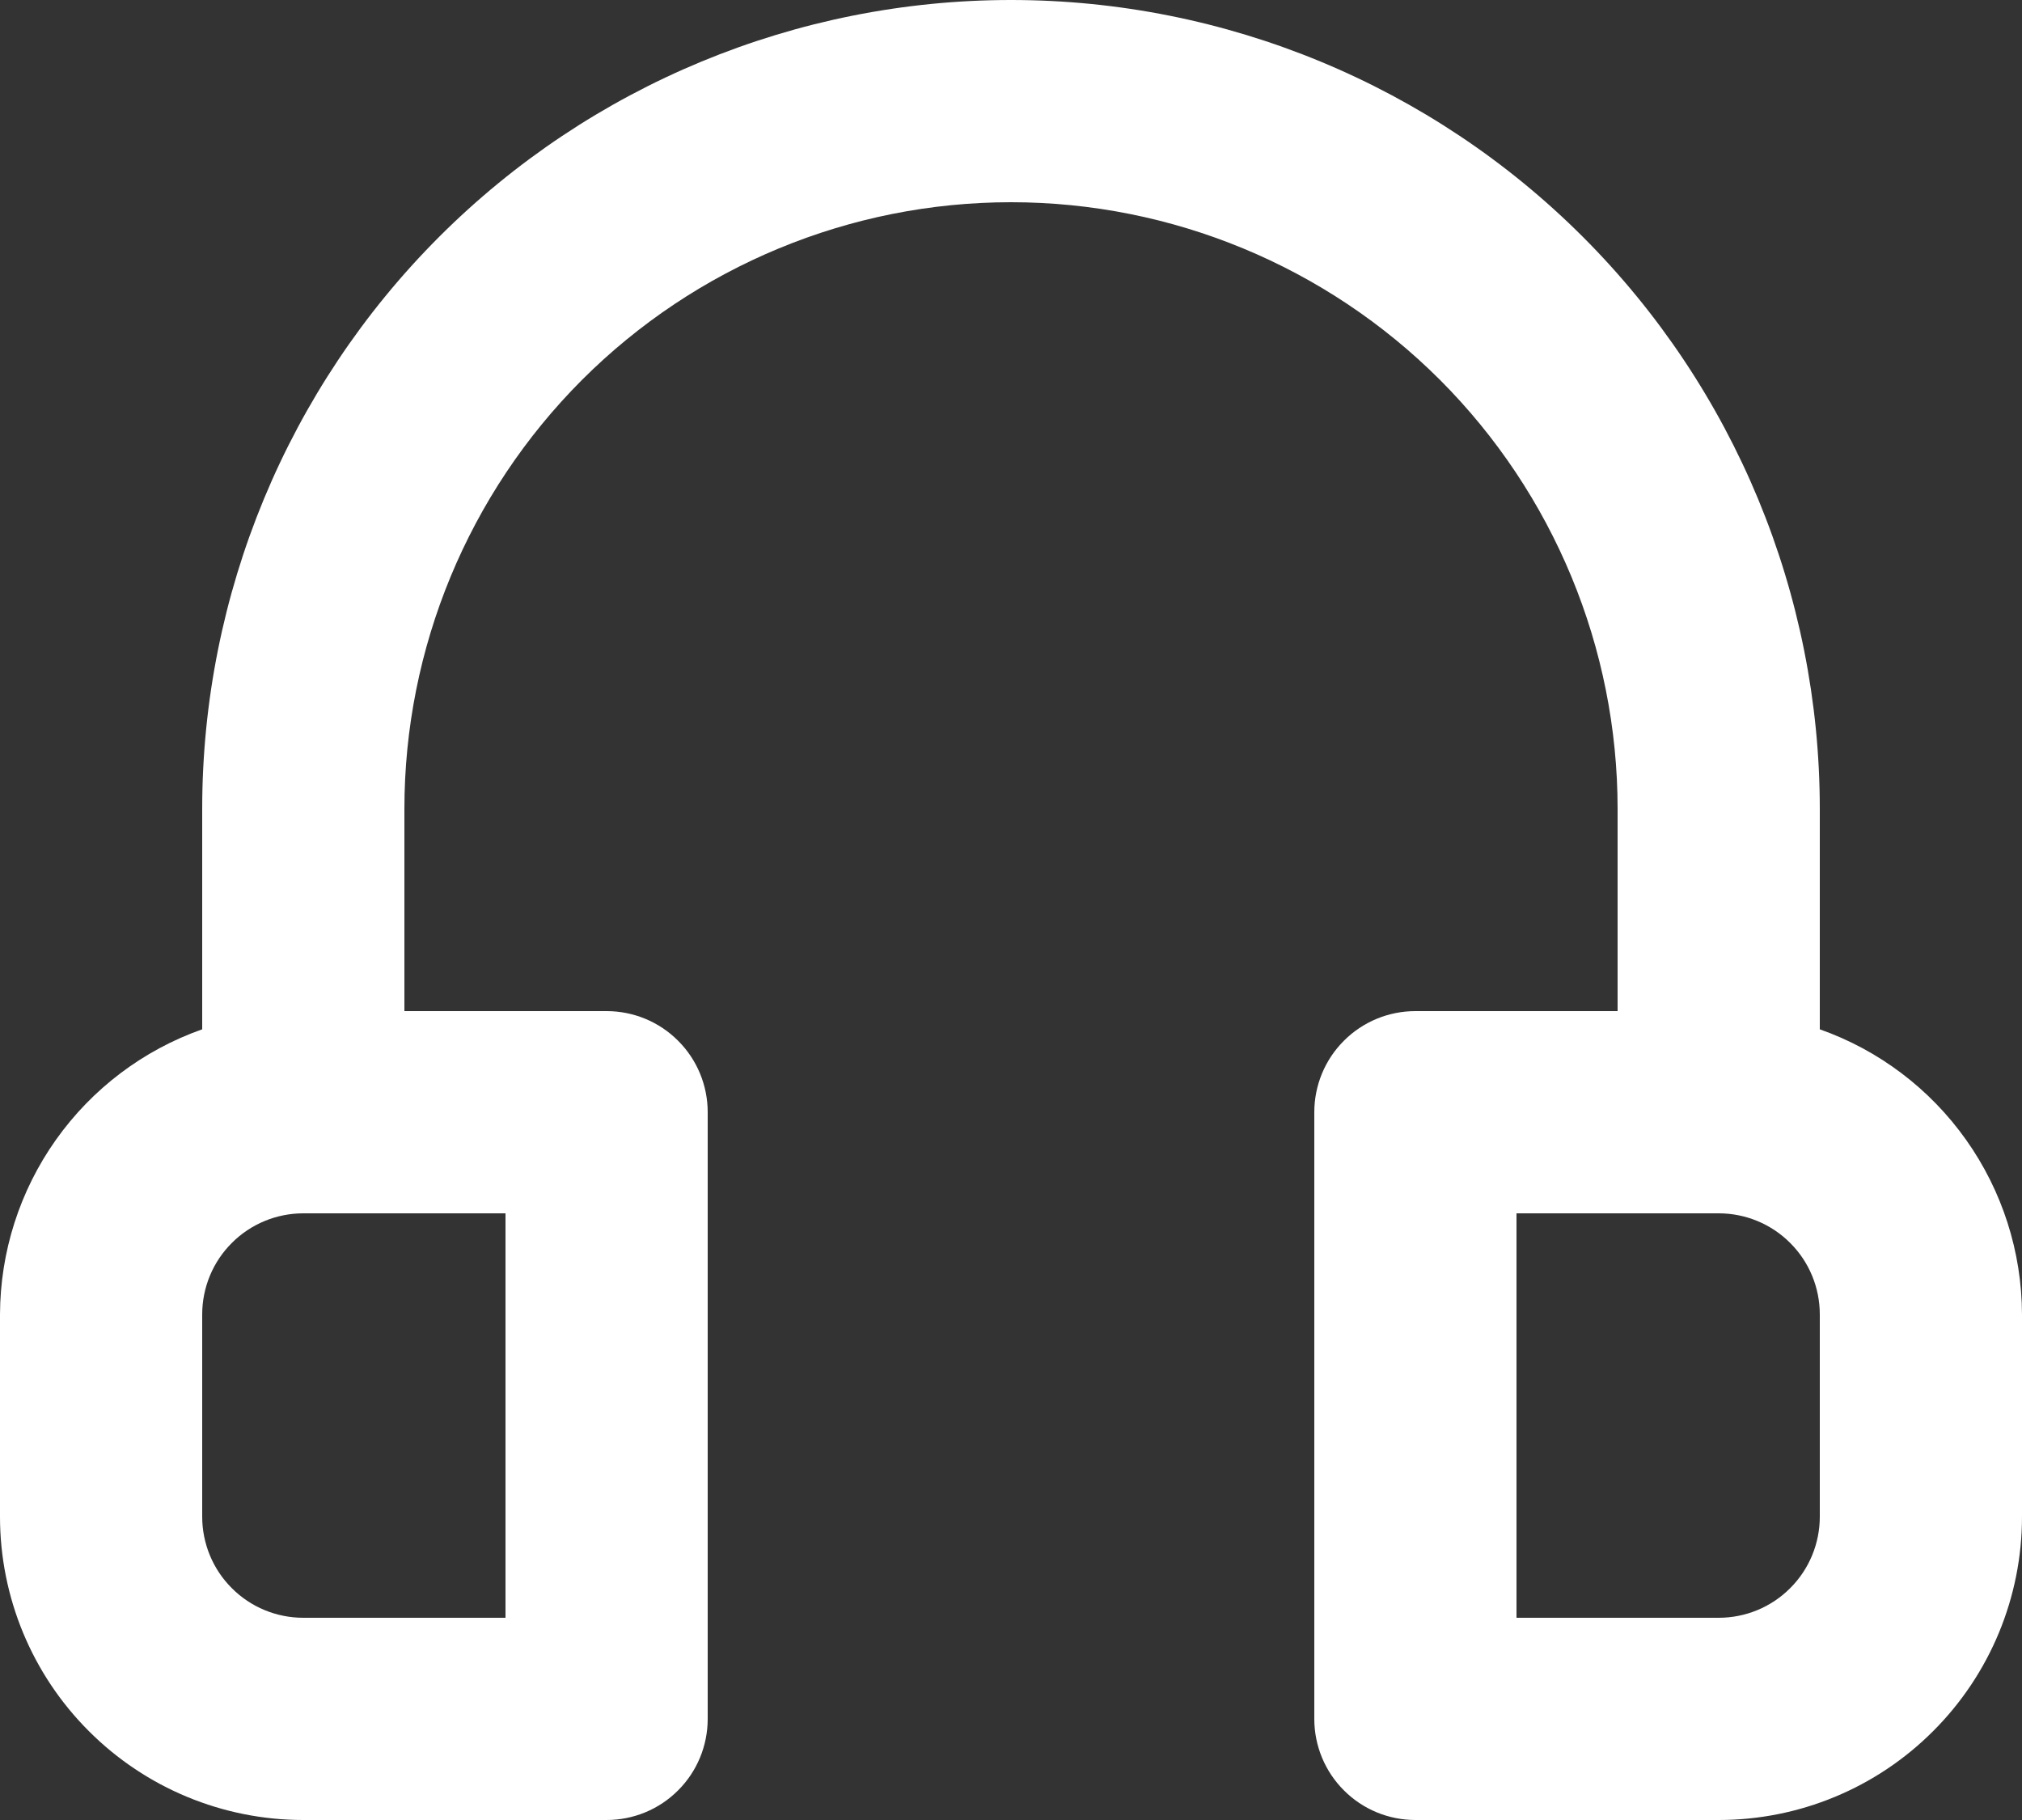 <svg width="20" height="18" viewBox="0 0 20 18" fill="none" xmlns="http://www.w3.org/2000/svg">
<rect x="0" y="0" width="20" height="18" fill="#333333" stroke="none"/>
<path d="M18 10.18V8C18 5.878 17.157 3.843 15.657 2.343C14.157 0.843 12.122 0 10 0C7.878 0 5.843 0.843 4.343 2.343C2.843 3.843 2 5.878 2 8V10.18C1.416 10.386 0.911 10.768 0.553 11.273C0.195 11.778 0.002 12.381 0 13V15C0 15.796 0.316 16.559 0.879 17.121C1.441 17.684 2.204 18 3 18H6C6.265 18 6.52 17.895 6.707 17.707C6.895 17.52 7 17.265 7 17V11C7 10.735 6.895 10.48 6.707 10.293C6.52 10.105 6.265 10 6 10H4V8C4 6.409 4.632 4.883 5.757 3.757C6.883 2.632 8.409 2 10 2C11.591 2 13.117 2.632 14.243 3.757C15.368 4.883 16 6.409 16 8V10H14C13.735 10 13.48 10.105 13.293 10.293C13.105 10.48 13 10.735 13 11V17C13 17.265 13.105 17.52 13.293 17.707C13.48 17.895 13.735 18 14 18H17C17.796 18 18.559 17.684 19.121 17.121C19.684 16.559 20 15.796 20 15V13C19.998 12.381 19.805 11.778 19.447 11.273C19.089 10.768 18.584 10.386 18 10.18ZM5 12V16H3C2.735 16 2.48 15.895 2.293 15.707C2.105 15.52 2 15.265 2 15V13C2 12.735 2.105 12.48 2.293 12.293C2.48 12.105 2.735 12 3 12H5ZM18 15C18 15.265 17.895 15.52 17.707 15.707C17.52 15.895 17.265 16 17 16H15V12H17C17.265 12 17.52 12.105 17.707 12.293C17.895 12.48 18 12.735 18 13V15Z" fill="white"/>
</svg>

